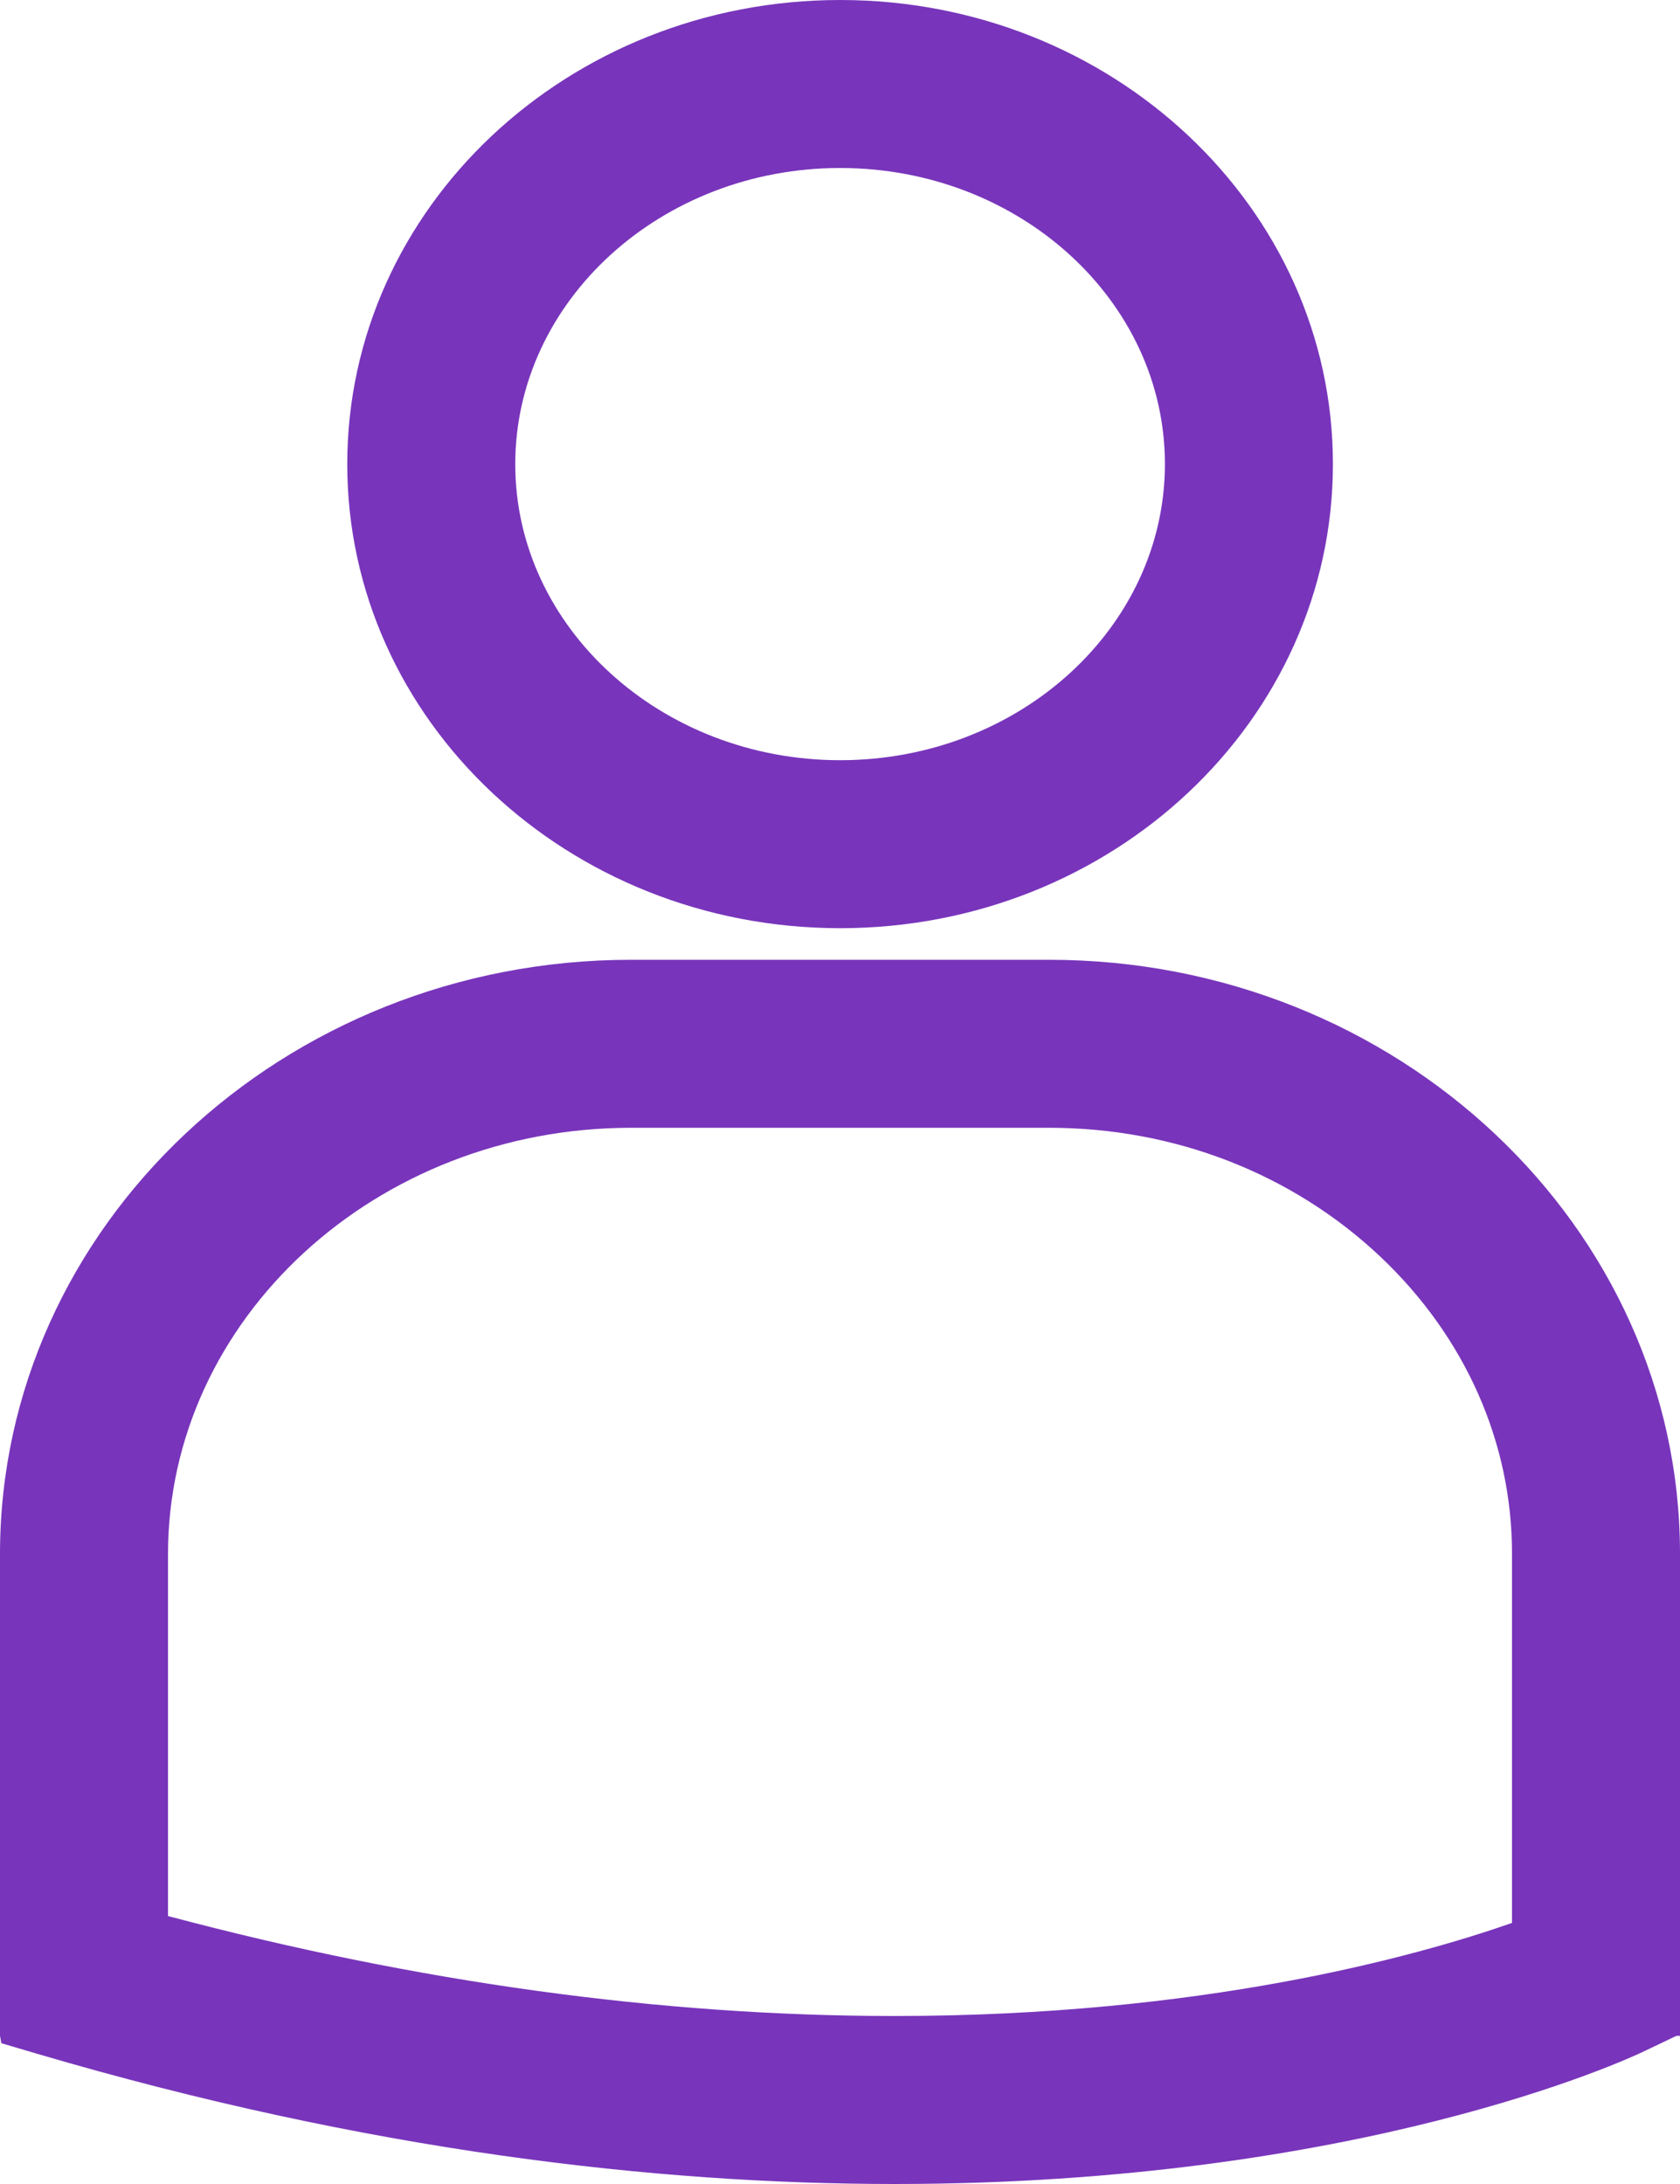 <svg xmlns="http://www.w3.org/2000/svg" width="10" height="13" viewBox="0 0 10 13">
  <g id="user" transform="translate(-4.587 -9.047)" fill="none">
    <path d="M9.588,14.572a2.852,2.852,0,0,0,2.933-2.763A2.852,2.852,0,0,0,9.588,9.047,2.852,2.852,0,0,0,6.654,11.81,2.852,2.852,0,0,0,9.588,14.572Zm1.244.188H8.343A3.656,3.656,0,0,0,4.587,18.3v2.867l.008.045.21.062a18.068,18.068,0,0,0,5.107.776,11.03,11.03,0,0,0,4.459-.788l.2-.093h.021V18.3A3.655,3.655,0,0,0,10.832,14.76Z" stroke="none"/>
    <path d="M 9.588 10.047 C 8.522 10.047 7.654 10.838 7.654 11.81 C 7.654 12.781 8.522 13.572 9.588 13.572 C 10.654 13.572 11.521 12.781 11.521 11.809 C 11.521 10.837 10.654 10.047 9.588 10.047 M 8.343 15.76 C 6.824 15.76 5.587 16.899 5.587 18.298 L 5.587 20.452 C 7.071 20.847 8.523 21.047 9.912 21.047 C 11.738 21.047 13.009 20.695 13.587 20.493 L 13.587 18.297 C 13.588 17.633 13.308 17.003 12.801 16.525 C 12.277 16.032 11.578 15.76 10.832 15.76 L 8.343 15.76 M 9.588 9.047 C 11.208 9.047 12.521 10.284 12.521 11.809 C 12.521 13.335 11.208 14.572 9.588 14.572 C 7.968 14.572 6.654 13.335 6.654 11.81 C 6.654 10.284 7.968 9.047 9.588 9.047 Z M 8.343 14.76 L 10.832 14.76 C 12.903 14.76 14.588 16.347 14.587 18.298 L 14.587 21.165 L 14.566 21.165 L 14.371 21.258 C 14.272 21.306 12.672 22.047 9.912 22.047 C 8.498 22.047 6.781 21.853 4.805 21.271 L 4.595 21.209 L 4.587 21.165 L 4.587 18.298 C 4.587 16.347 6.272 14.76 8.343 14.76 Z" stroke="none" fill="#7835bb"/>
  </g>
</svg>
